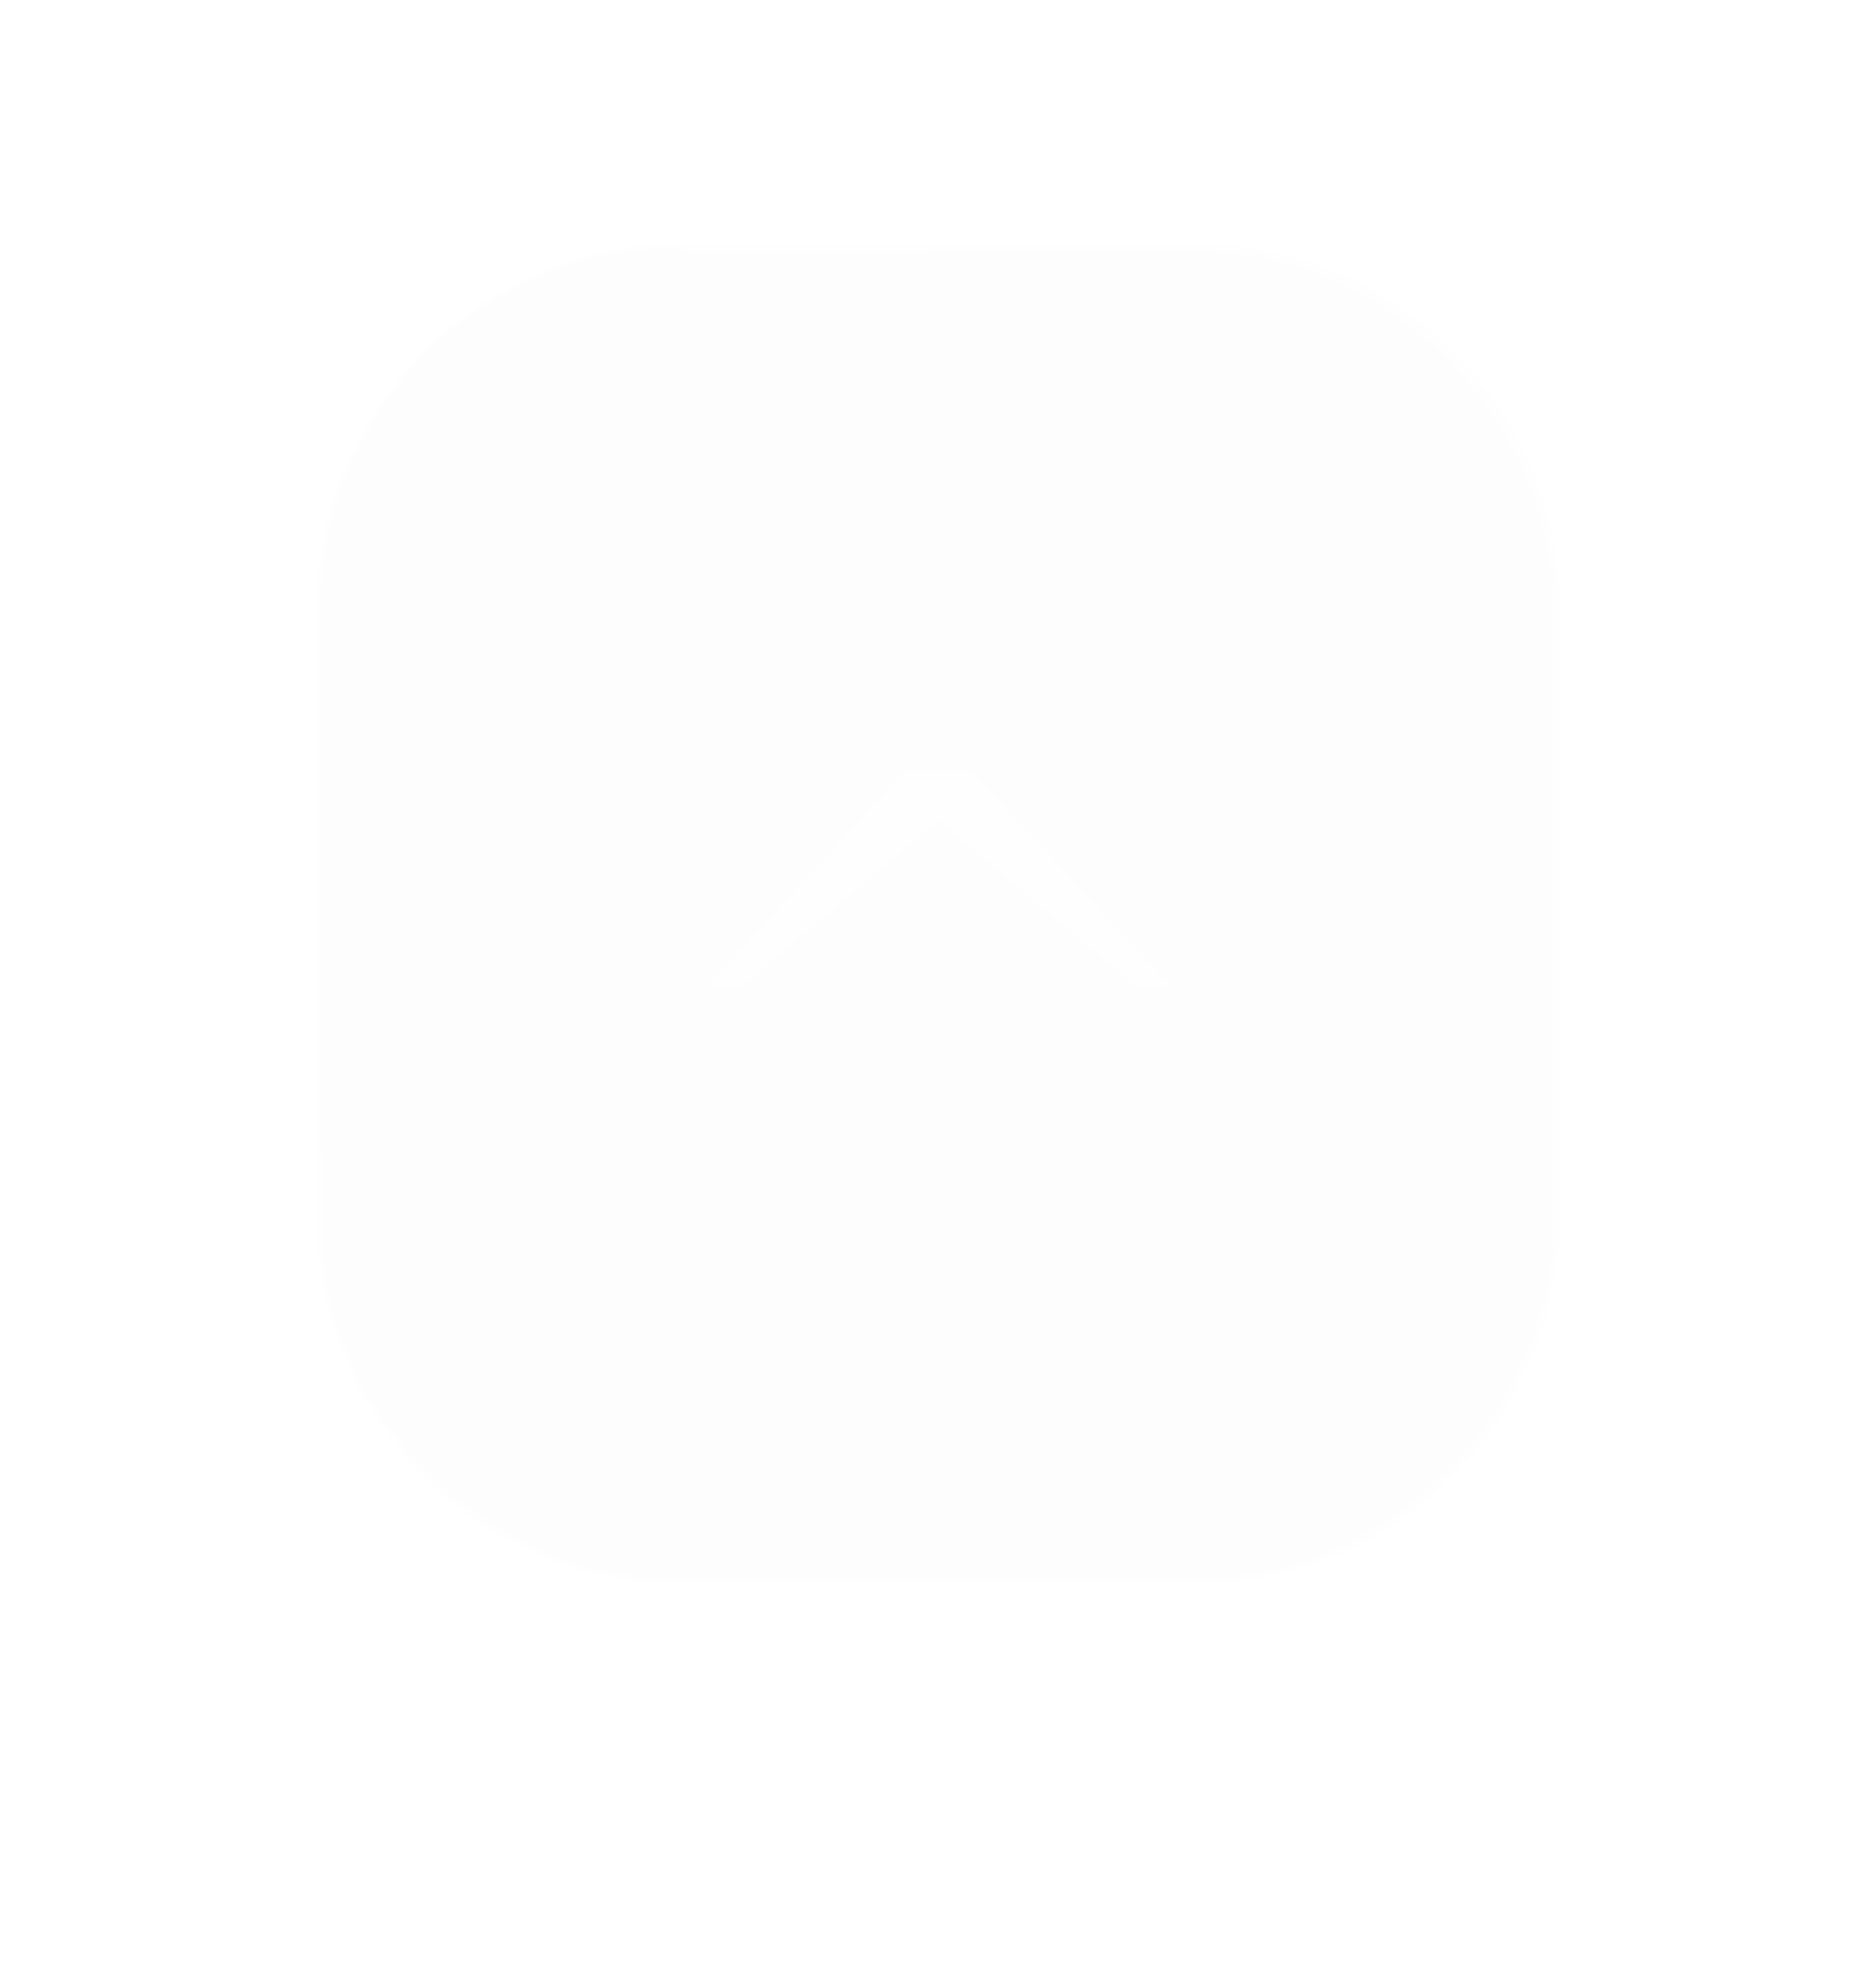 <svg width="77" height="81" viewBox="0 0 77 81" fill="none" xmlns="http://www.w3.org/2000/svg">
<g filter="url(#filter0_di_57_46)">
<mask id="path-1-inside-1_57_46" fill="white">
<path d="M13 28C13 19.716 19.716 13 28 13H49C57.284 13 64 19.716 64 28V53C64 61.284 57.284 68 49 68H28C19.716 68 13 61.284 13 53V28Z"/>
</mask>
<path d="M13 28C13 19.716 19.716 13 28 13H49C57.284 13 64 19.716 64 28V53C64 61.284 57.284 68 49 68H28C19.716 68 13 61.284 13 53V28Z" fill="black" fill-opacity="0.01" shape-rendering="crispEdges"/>
<path d="M28 12.625C28 12.875 28 13.125 28 13.375C31.104 13.371 34.208 13.367 37.313 13.363C41.208 13.358 45.104 13.354 49 13.349C56.803 13.148 63.861 20.18 63.681 28C63.692 36.333 63.702 44.667 63.712 53C63.914 60.836 56.853 67.923 49 67.742C42 67.751 35 67.76 28 67.769C20.134 67.971 13.021 60.883 13.202 53C13.191 44.667 13.181 36.333 13.17 28C13.127 23.288 15.519 18.648 19.363 15.922C21.856 14.122 24.922 13.136 28 13.141C28 13.047 28 12.953 28 12.859C24.865 12.846 21.734 13.844 19.185 15.674C15.256 18.446 12.798 23.18 12.83 28C12.819 36.333 12.809 44.667 12.798 53C12.591 61.097 19.886 68.418 28 68.231C35 68.24 42 68.249 49 68.258C57.127 68.466 64.474 61.144 64.287 53C64.298 44.667 64.308 36.333 64.319 28C64.528 19.841 57.177 12.464 49 12.651C45.104 12.646 41.208 12.642 37.313 12.637C34.208 12.633 31.104 12.629 28 12.625ZM28 13.375V12.625C27.953 12.625 28.047 12.859 28 12.859V13.141C28.047 13.141 27.953 13.375 28 13.375Z" fill="white" fill-opacity="0.7" mask="url(#path-1-inside-1_57_46)"/>
<g filter="url(#filter1_d_57_46)">
<path d="M39.906 34.156H37.125L29 42.984H30.438L38.531 36.172L46.656 42.984H48.062L39.906 34.156Z" fill="white" fill-opacity="0.6" shape-rendering="crispEdges"/>
</g>
</g>
<defs>
<filter id="filter0_di_57_46" x="0" y="0" width="77" height="81" filterUnits="userSpaceOnUse" color-interpolation-filters="sRGB">
<feFlood flood-opacity="0" result="BackgroundImageFix"/>
<feColorMatrix in="SourceAlpha" type="matrix" values="0 0 0 0 0 0 0 0 0 0 0 0 0 0 0 0 0 0 127 0" result="hardAlpha"/>
<feOffset/>
<feGaussianBlur stdDeviation="6.5"/>
<feComposite in2="hardAlpha" operator="out"/>
<feColorMatrix type="matrix" values="0 0 0 0 0.613 0 0 0 0 0.61 0 0 0 0 0.61 0 0 0 0.55 0"/>
<feBlend mode="normal" in2="BackgroundImageFix" result="effect1_dropShadow_57_46"/>
<feBlend mode="normal" in="SourceGraphic" in2="BackgroundImageFix" result="shape"/>
<feColorMatrix in="SourceAlpha" type="matrix" values="0 0 0 0 0 0 0 0 0 0 0 0 0 0 0 0 0 0 127 0" result="hardAlpha"/>
<feOffset dy="-3"/>
<feGaussianBlur stdDeviation="9"/>
<feComposite in2="hardAlpha" operator="arithmetic" k2="-1" k3="1"/>
<feColorMatrix type="matrix" values="0 0 0 0 1 0 0 0 0 1 0 0 0 0 1 0 0 0 0.18 0"/>
<feBlend mode="normal" in2="shape" result="effect2_innerShadow_57_46"/>
<feBlend mode="normal" in="effect2_innerShadow_57_46" in2="effect1_dropShadow_57_46" result="effect2_innerShadow_57_46"/>
</filter>
<filter id="filter1_d_57_46" x="25" y="30.656" width="27.062" height="16.828" filterUnits="userSpaceOnUse" color-interpolation-filters="sRGB">
<feFlood flood-opacity="0" result="BackgroundImageFix"/>
<feColorMatrix in="SourceAlpha" type="matrix" values="0 0 0 0 0 0 0 0 0 0 0 0 0 0 0 0 0 0 127 0" result="hardAlpha"/>
<feOffset dy="0.5"/>
<feGaussianBlur stdDeviation="2"/>
<feComposite in2="hardAlpha" operator="out"/>
<feColorMatrix type="matrix" values="0 0 0 0 1 0 0 0 0 1 0 0 0 0 1 0 0 0 0.4 0"/>
<feBlend mode="normal" in2="BackgroundImageFix" result="effect1_dropShadow_57_46"/>
<feBlend mode="normal" in="SourceGraphic" in2="effect1_dropShadow_57_46" result="shape"/>
</filter>
</defs>
</svg>
